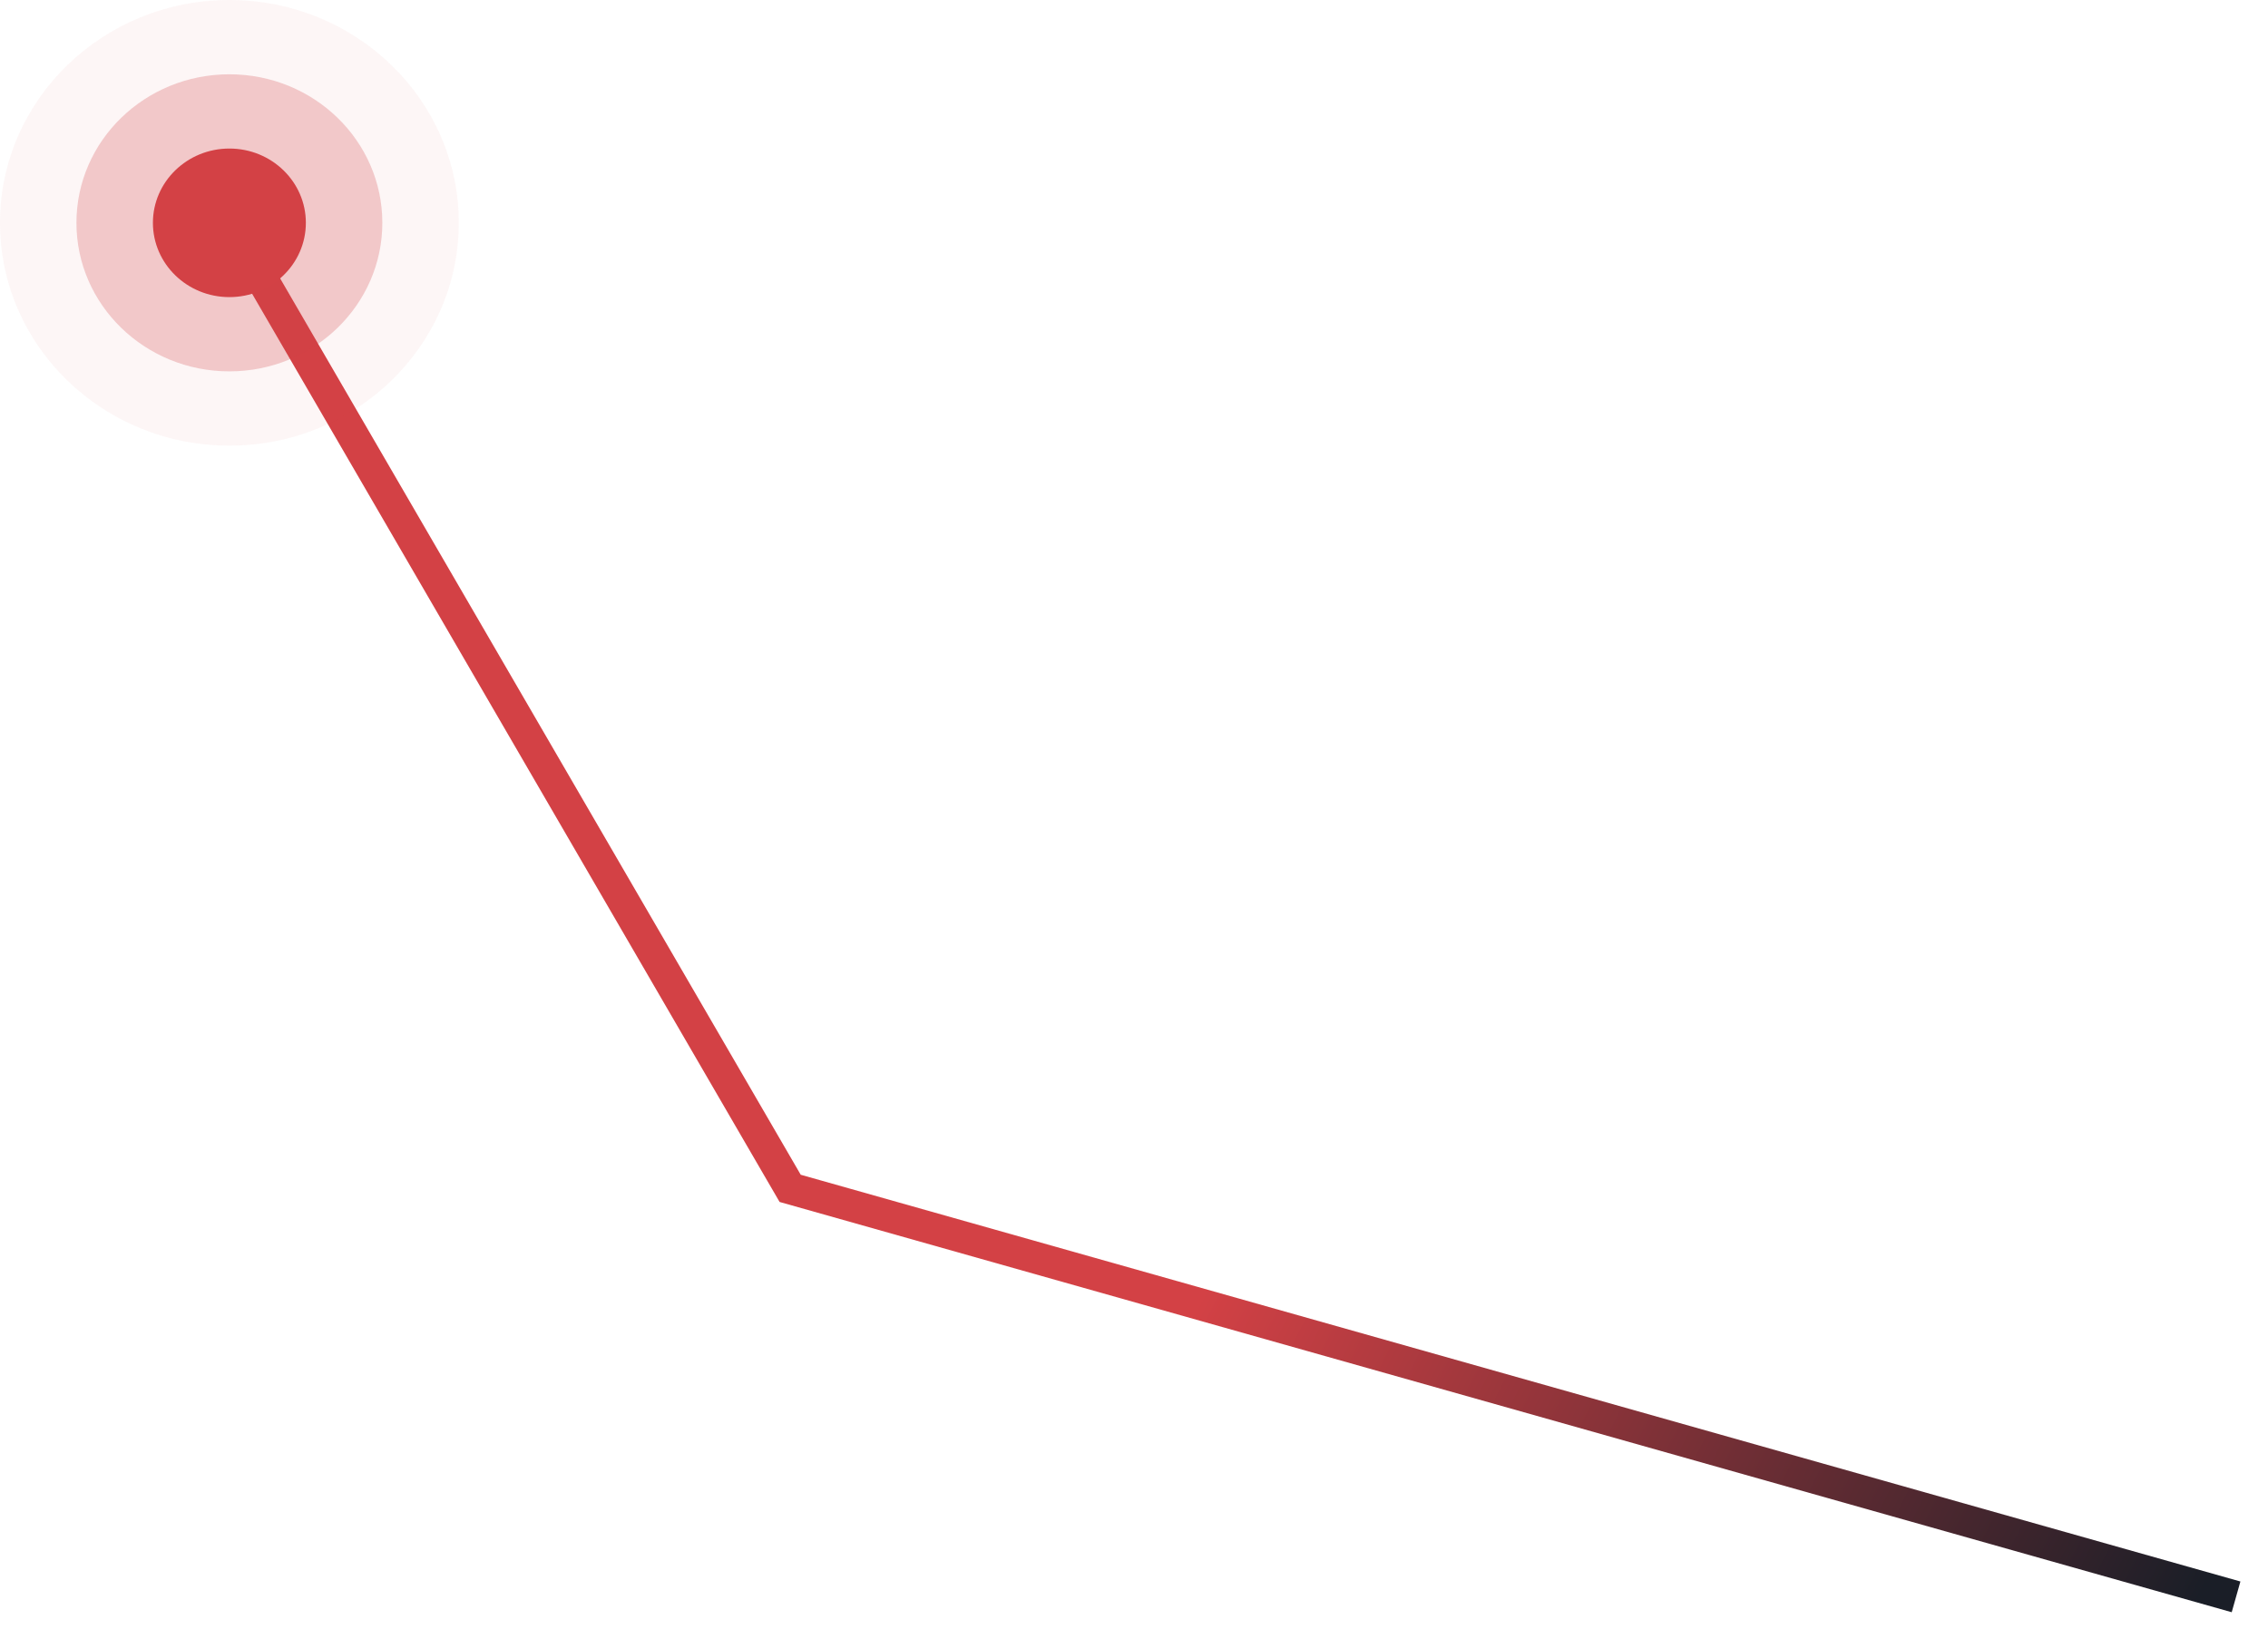 <svg width="71" height="51" viewBox="0 0 71 51" fill="none" xmlns="http://www.w3.org/2000/svg">
<path d="M7.181 6.977L24.736 37.209L70 50" stroke="url(#paint0_linear_112_2691)"/>
<ellipse rx="7.181" ry="6.977" transform="matrix(-1 -8.74228e-08 -8.74228e-08 1 7.181 6.977)" fill="#D34145" fill-opacity="0.05"/>
<ellipse rx="4.788" ry="4.651" transform="matrix(-1 -8.74228e-08 -8.74228e-08 1 7.181 6.977)" fill="#D34145" fill-opacity="0.25"/>
<ellipse rx="2.394" ry="2.326" transform="matrix(-1 -8.74228e-08 -8.74228e-08 1 7.181 6.977)" fill="#D34145"/>
<defs>
<linearGradient id="paint0_linear_112_2691" x1="70.217" y1="47.287" x2="-7.089" y2="8.312" gradientUnits="userSpaceOnUse">
<stop stop-color="#1A1E27"/>
<stop offset="0.371" stop-color="#D34145"/>
</linearGradient>
</defs>
</svg>
